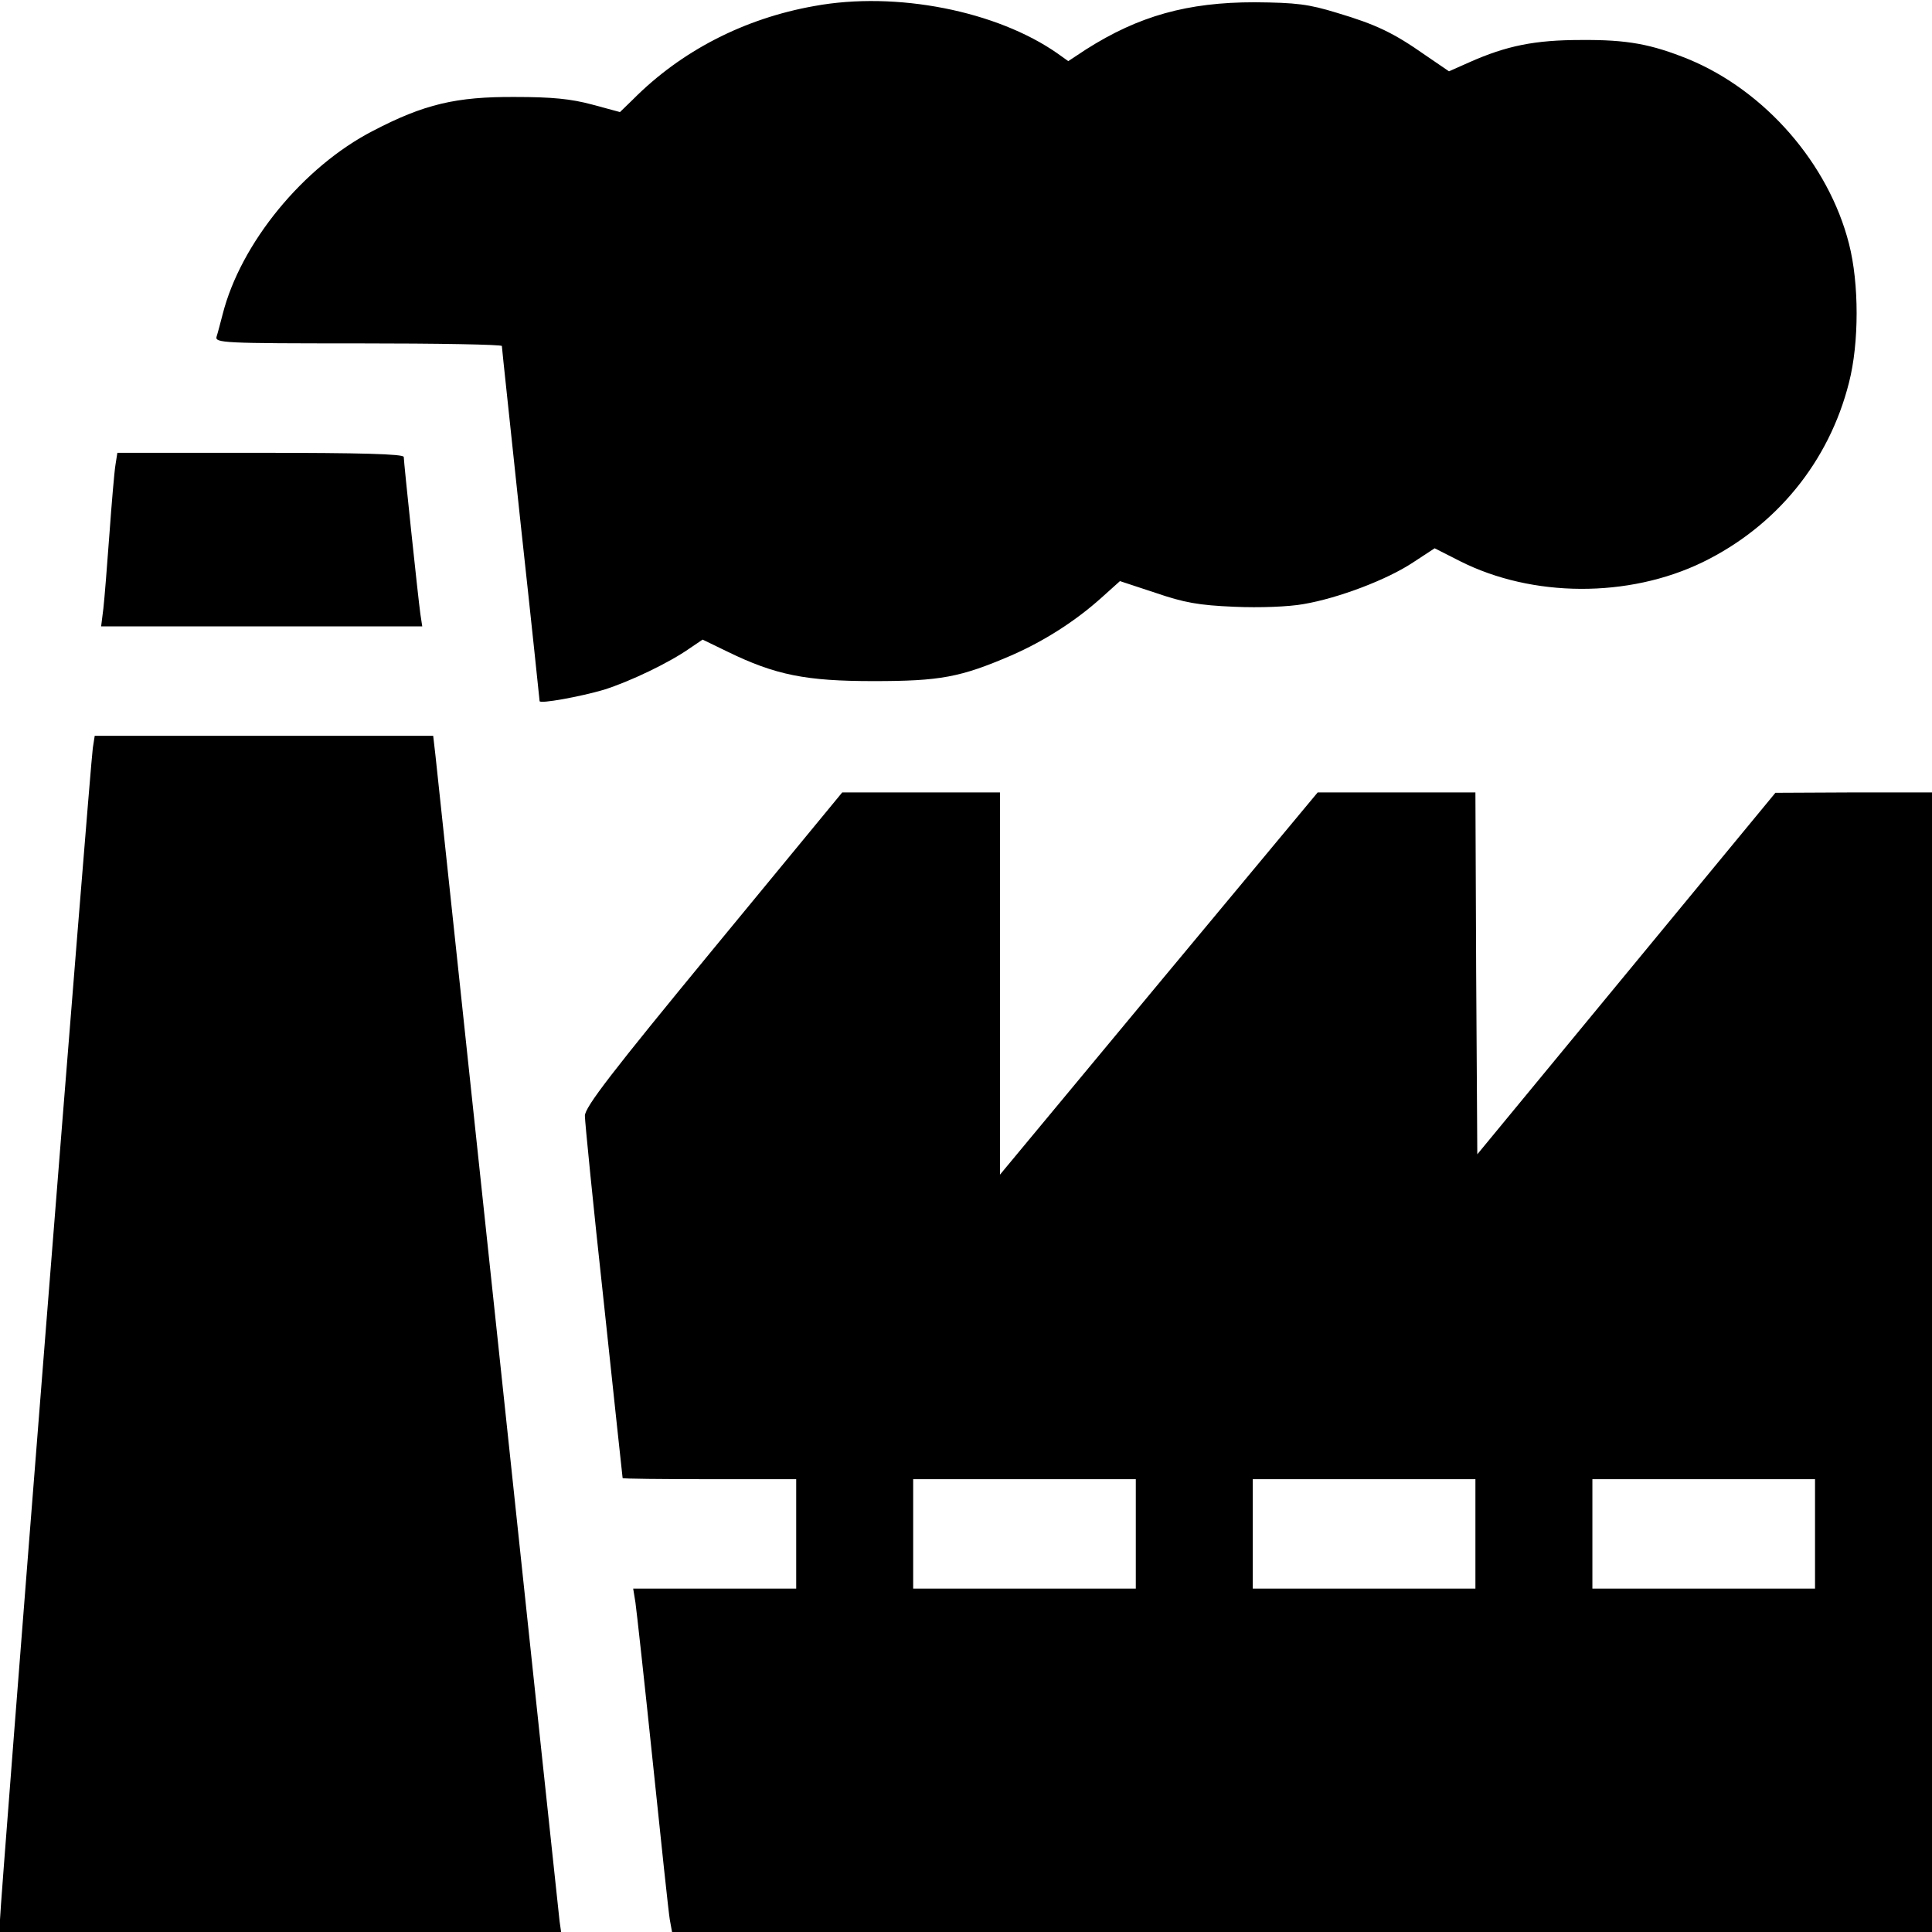 <?xml version="1.0" standalone="no"?>
<!DOCTYPE svg PUBLIC "-//W3C//DTD SVG 20010904//EN"
 "http://www.w3.org/TR/2001/REC-SVG-20010904/DTD/svg10.dtd">
<svg version="1.0" xmlns="http://www.w3.org/2000/svg"
 width="512pt" height="512pt" viewBox="0 0 512 512"
 preserveAspectRatio="xMidYMid meet">
<g transform="translate(0,512) scale(0.1,-0.1)"
fill="#000000" stroke="none">
<path d="M2158 5104 c-186 -33 -353 -119 -481 -248 l-34 -33 -74 20 c-56 15
-106 20 -204 20 -156 1 -241 -19 -377 -90 -184 -95 -350 -297 -398 -486 -6
-23 -13 -50 -16 -59 -5 -17 18 -18 375 -18 210 0 381 -3 381 -7 0 -5 23 -217
50 -473 28 -256 50 -467 50 -468 0 -8 109 12 170 30 70 22 174 72 228 110 l34
23 66 -32 c127 -62 208 -78 387 -78 177 0 230 10 365 68 87 38 170 91 239 153
l49 44 94 -31 c76 -26 114 -33 209 -37 67 -3 144 0 183 7 94 16 222 65 290
110 l58 38 67 -34 c192 -97 447 -98 643 -3 195 95 335 266 388 476 27 105 27
263 0 368 -54 212 -222 405 -425 489 -99 40 -162 52 -285 51 -122 0 -197 -15
-296 -59 l-54 -24 -63 43 c-84 59 -130 81 -234 112 -75 23 -107 27 -218 28
-178 0 -307 -36 -447 -125 l-47 -31 -28 20 c-161 113 -428 166 -645 126z"/>
<path d="M306 3888 c-3 -18 -10 -100 -16 -183 -6 -82 -13 -171 -16 -197 l-6
-48 425 0 426 0 -5 33 c-6 43 -44 403 -44 416 0 8 -117 11 -380 11 l-379 0 -5
-32z"/>
<path d="M246 3138 c-7 -45 -246 -3065 -246 -3105 l0 -33 743 0 744 0 -4 28
c-2 15 -75 704 -163 1532 -88 828 -163 1529 -166 1558 l-6 52 -449 0 -448 0
-5 -32z"/>
<path d="M1891 2606 c-270 -328 -341 -420 -341 -443 0 -15 22 -237 50 -493 27
-256 50 -466 50 -467 0 -2 104 -3 230 -3 l230 0 0 -145 0 -145 -216 0 -216 0
6 -37 c3 -21 24 -211 46 -423 22 -212 42 -400 45 -417 l6 -33 1669 0 1670 0 0
1510 0 1510 -207 0 -208 -1 -395 -479 -395 -479 -3 480 -2 479 -209 0 -209 0
-421 -506 -421 -507 0 507 0 506 -209 0 -209 0 -341 -414z m1119 -1551 l0
-145 -295 0 -295 0 0 145 0 145 295 0 295 0 0 -145z m900 0 l0 -145 -295 0
-295 0 0 145 0 145 295 0 295 0 0 -145z m900 0 l0 -145 -295 0 -295 0 0 145 0
145 295 0 295 0 0 -145z"/>
</g>
</svg>
